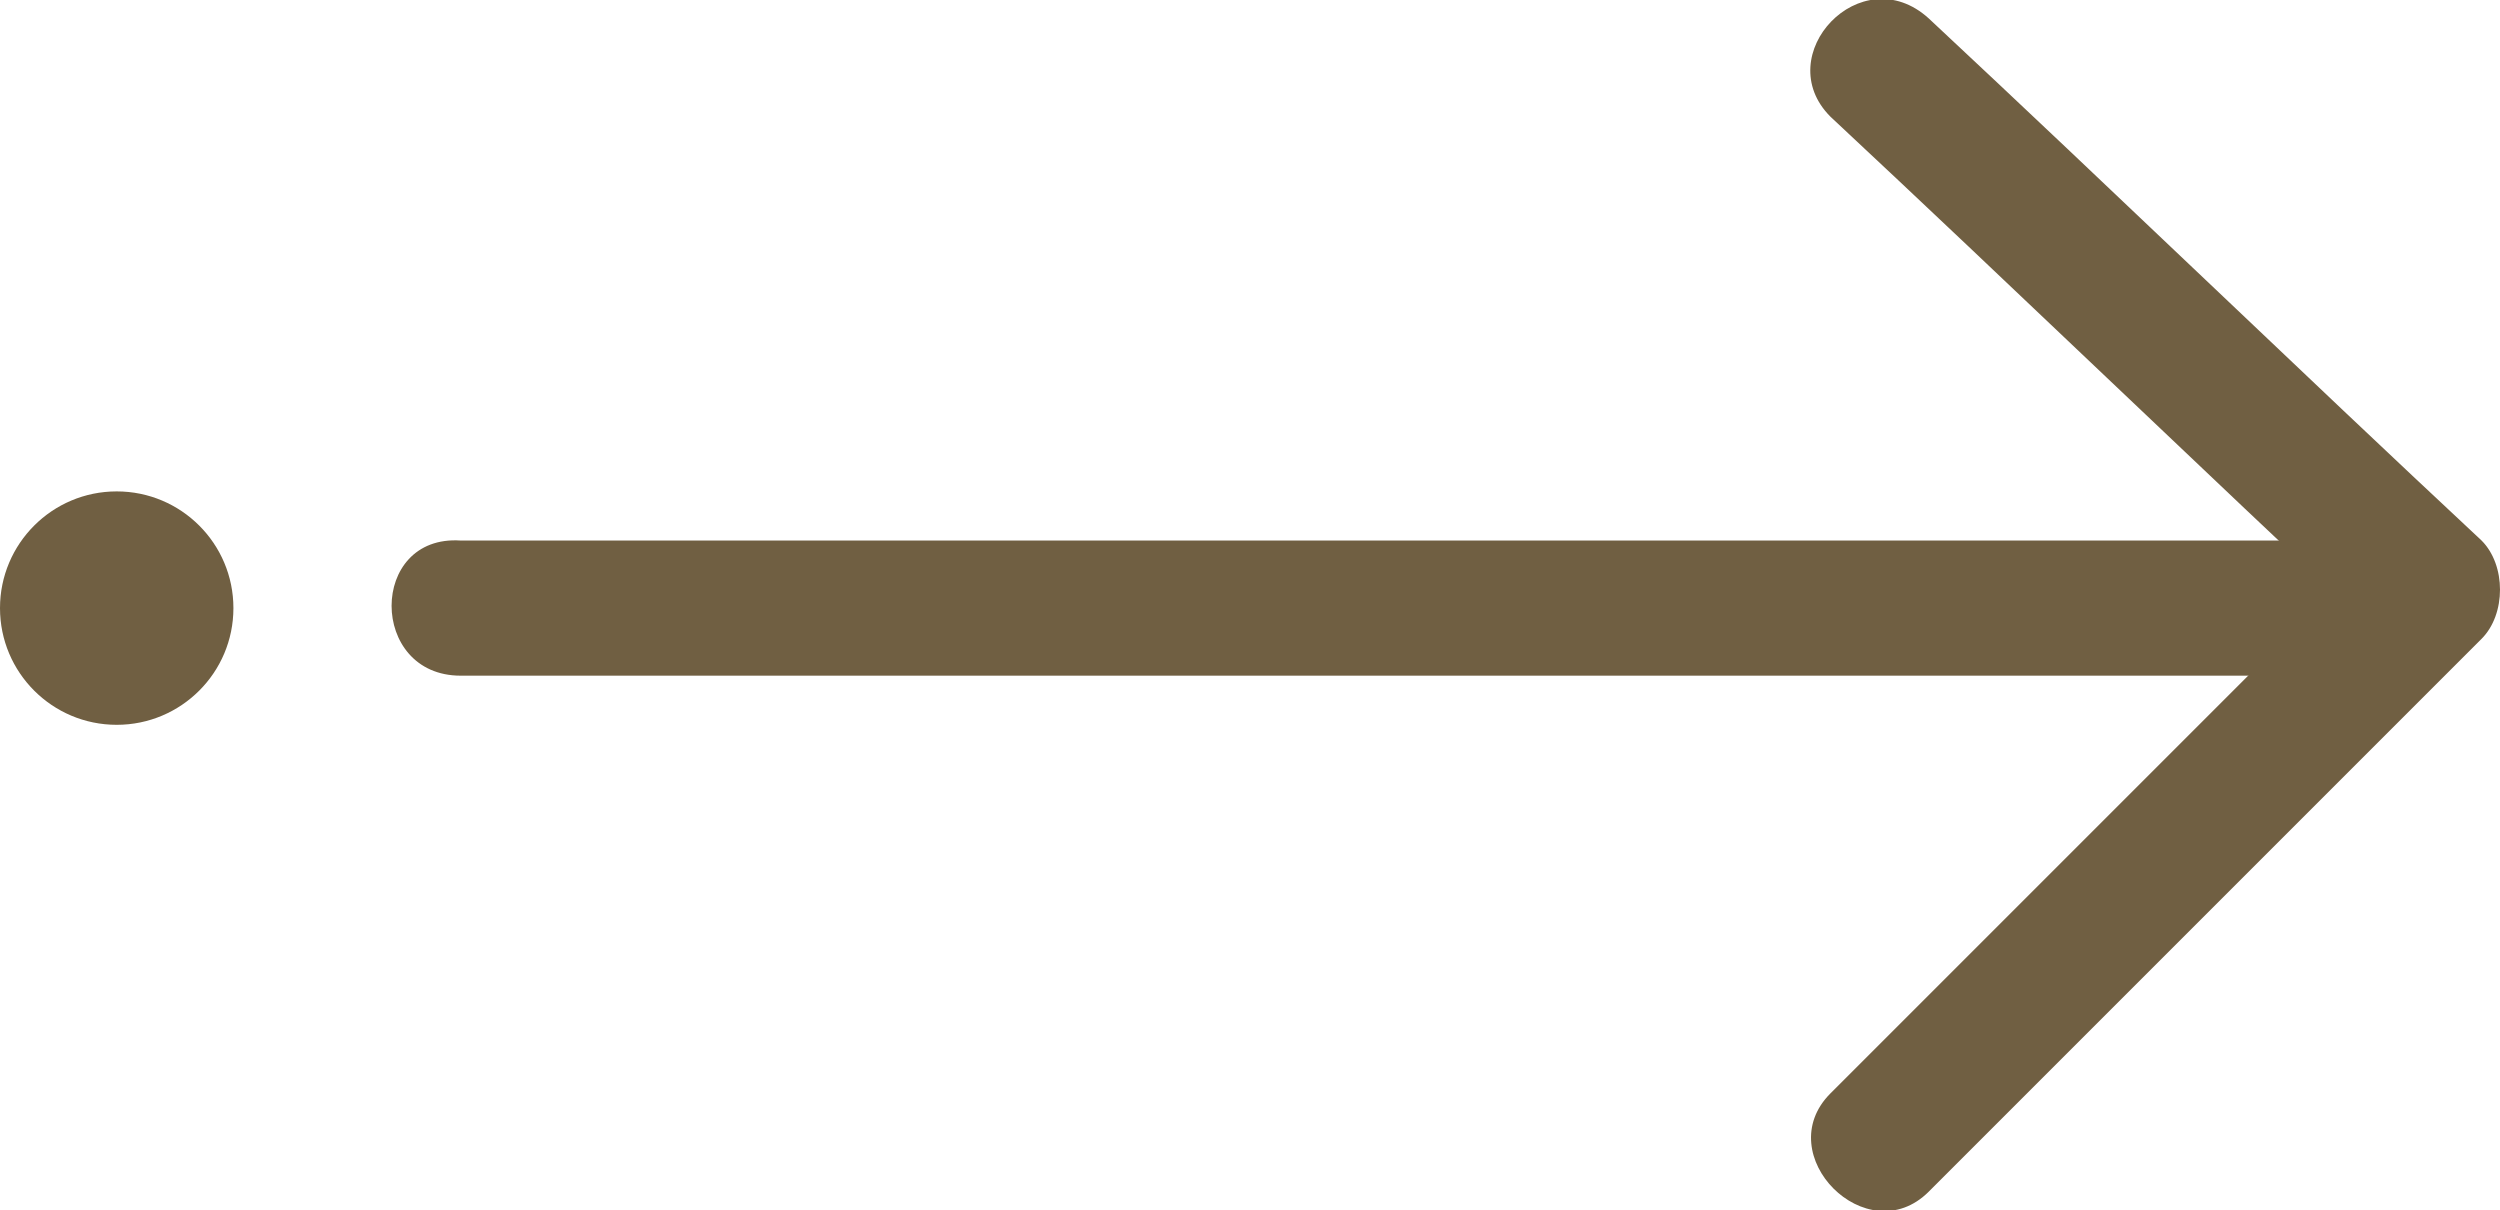 <?xml version="1.0" encoding="utf-8"?>
<!-- Generator: Adobe Illustrator 18.0.0, SVG Export Plug-In . SVG Version: 6.00 Build 0)  -->
<!DOCTYPE svg PUBLIC "-//W3C//DTD SVG 1.1//EN" "http://www.w3.org/Graphics/SVG/1.1/DTD/svg11.dtd">
<svg version="1.1" id="Mode_Isolation" xmlns="http://www.w3.org/2000/svg" xmlns:xlink="http://www.w3.org/1999/xlink" x="0px"
	 y="0px" viewBox="0 0 40.7 19.7" enable-background="new 0 0 40.7 19.7" xml:space="preserve">
<g>
	<g>
		<g>
			<path fill="#705F42" d="M7.5,11c10.2,0,20.4,0,30.6,0c1.5,0,1.5-2.2,0-2.2c-10.2,0-20.4,0-30.6,0C6,8.7,6,11,7.5,11L7.5,11z"/>
		</g>
	</g>
	<g>
		<g>
			<path fill="#705F42" d="M29.8,1.9c3,2.8,6,5.7,9,8.5c0-0.5,0-1.1,0-1.6c-3,3-6,6-9,9c-1,1,0.6,2.6,1.6,1.6c3-3,6-6,9-9
				c0.4-0.4,0.4-1.2,0-1.6c-3-2.8-6-5.7-9-8.5C30.3-0.7,28.8,0.9,29.8,1.9L29.8,1.9z"/>
		</g>
	</g>
	<circle fill="#705F42" cx="1.9" cy="9.9" r="1.9"/>
</g>
</svg>
